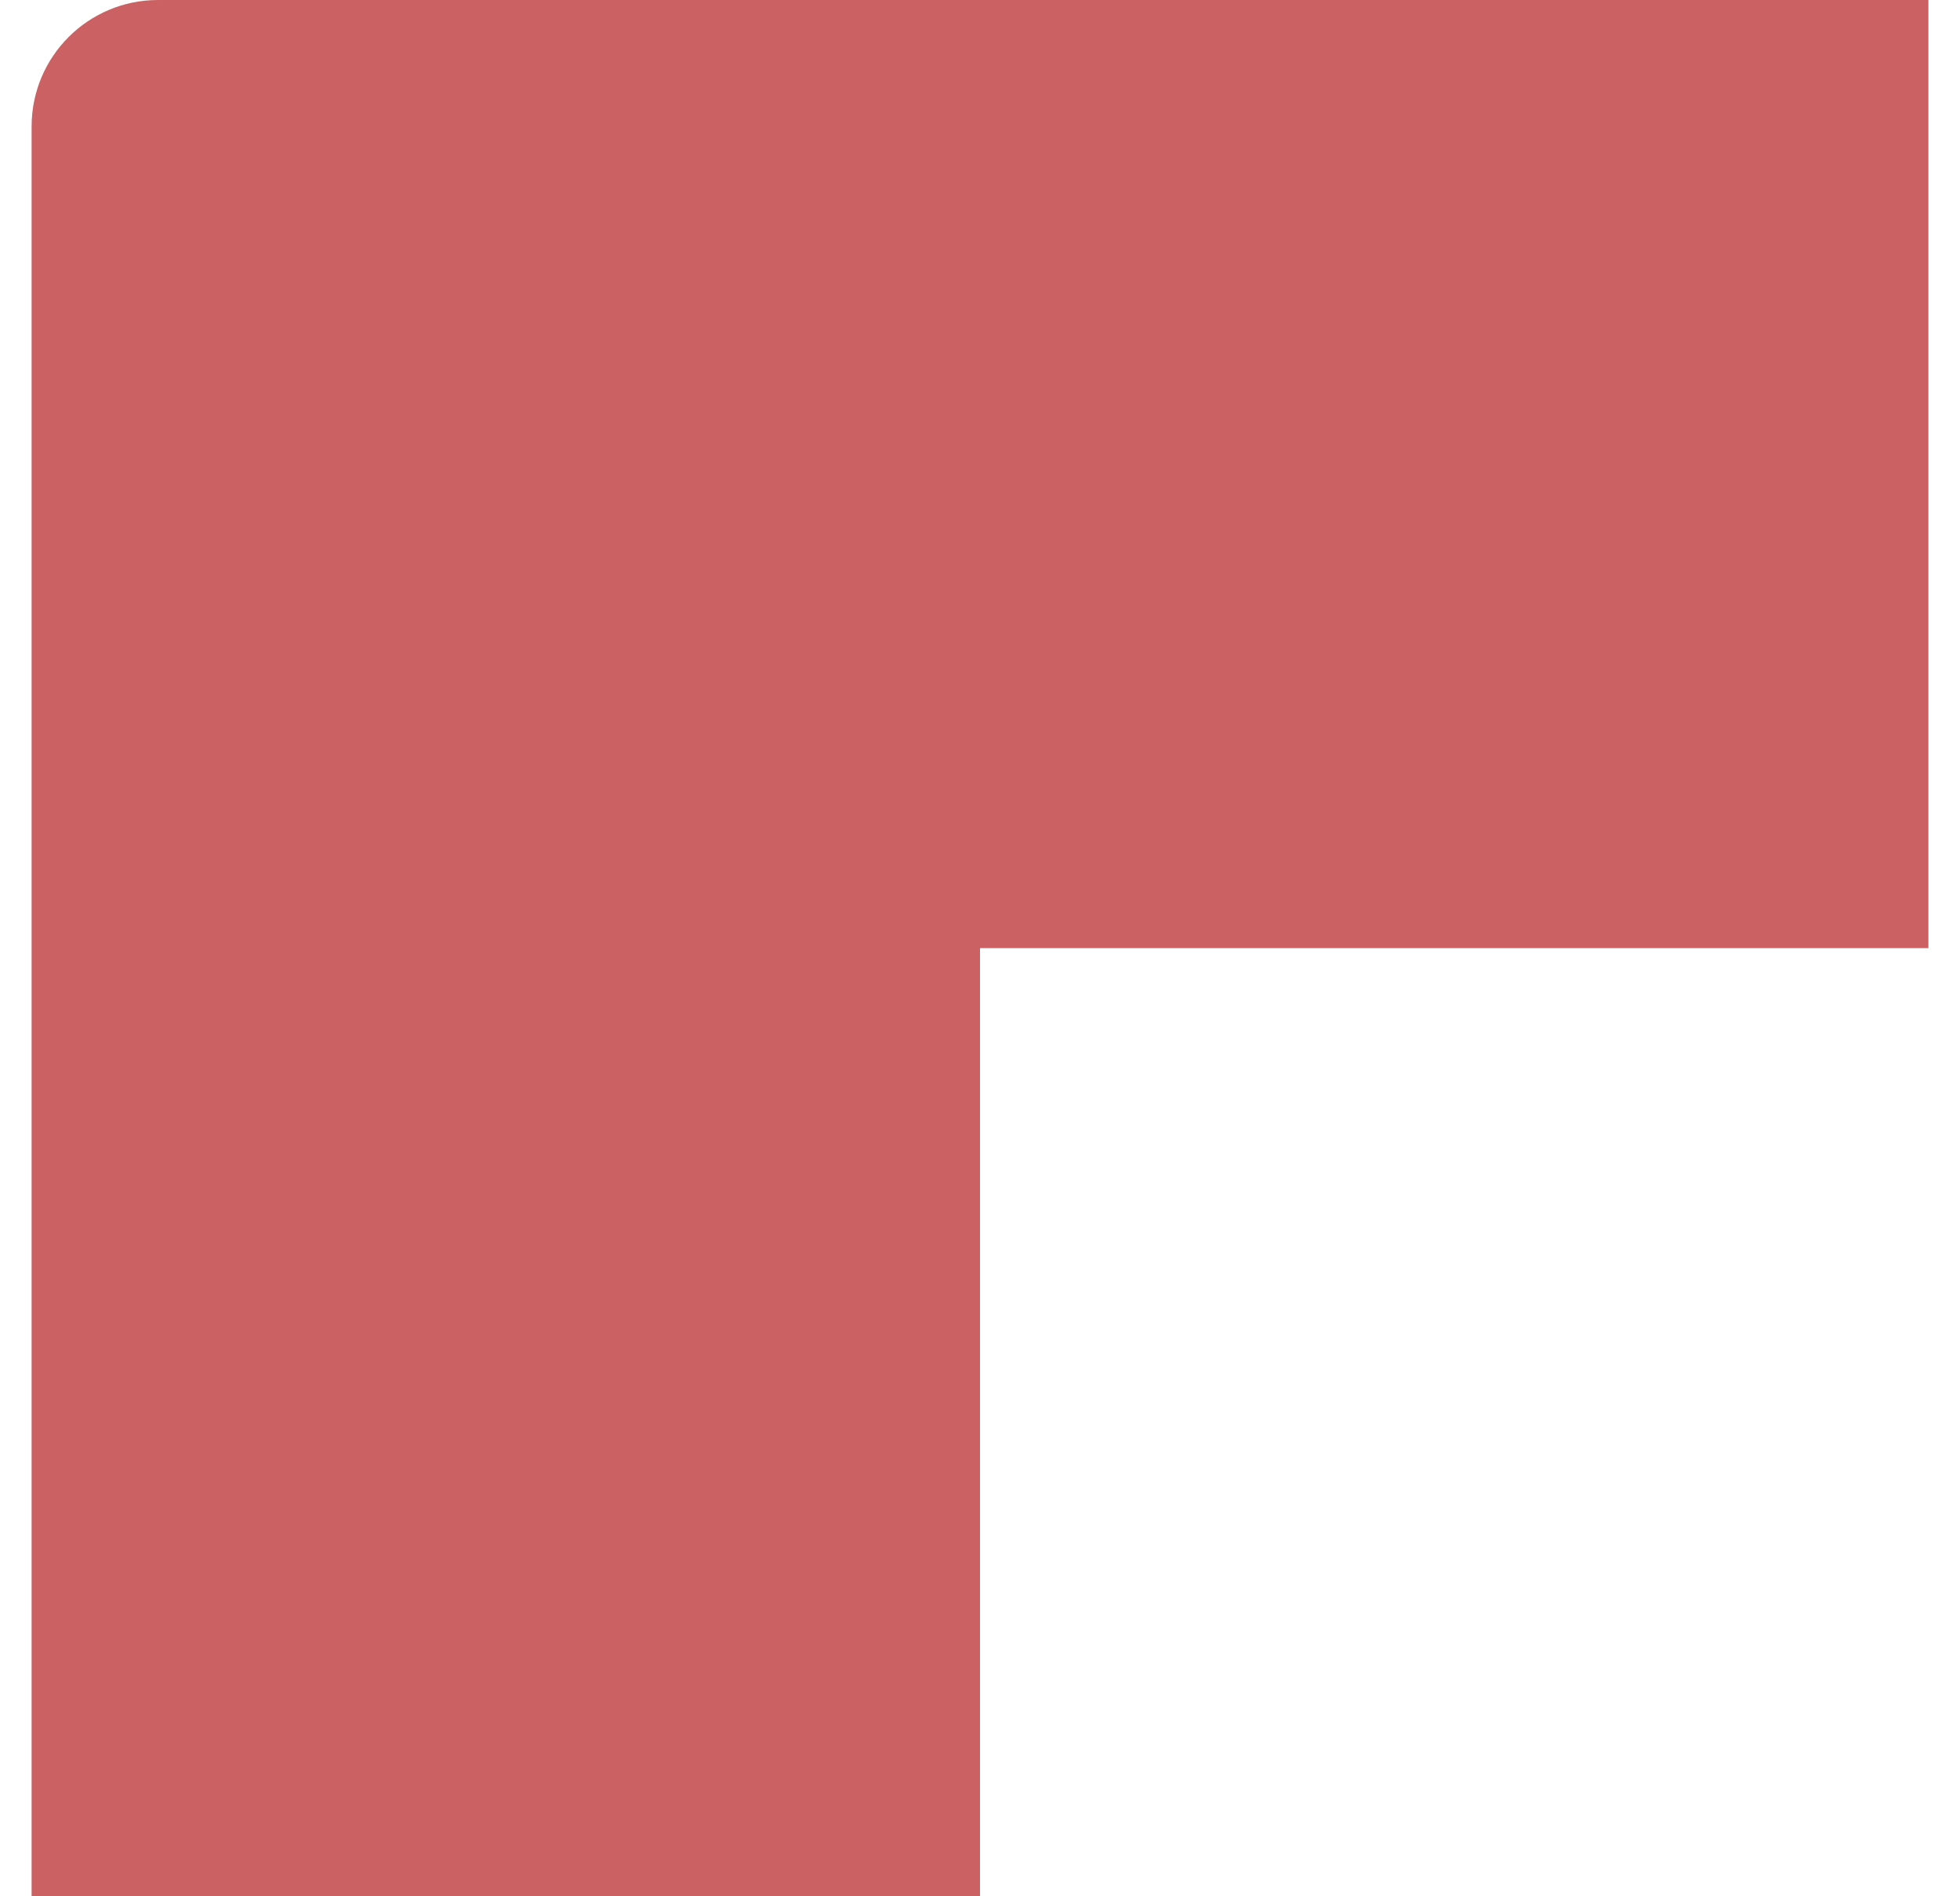 <?xml version="1.0" encoding="UTF-8"?>
<svg width="31px" height="30px" viewBox="0 0 31 30" version="1.1" xmlns="http://www.w3.org/2000/svg" xmlns:xlink="http://www.w3.org/1999/xlink">
    <!-- Generator: Sketch 52 (66869) - http://www.bohemiancoding.com/sketch -->
    <title>L pipe 3 - red</title>
    <desc>Created with Sketch.</desc>
    <g id="Chillers" stroke="none" stroke-width="1" fill="none" fill-rule="evenodd">
        <g id="Desktop-HD-Copy-5" transform="translate(-561, -627)" fill="#CC6163">
            <g id="L-pipe-3---red" transform="translate(576.5, 642) scale(-1, -1) translate(-576.5, -642) translate(561.5, 627)">
                <path d="M15,15 L15,0 L30,0 L30,15 L30,28 C30,29.105 29.105,30 28,30 L0,30 L0,15 L15,15 Z" id="Combined-Shape-Copy-35"></path>
            </g>
        </g>
    </g>
</svg>